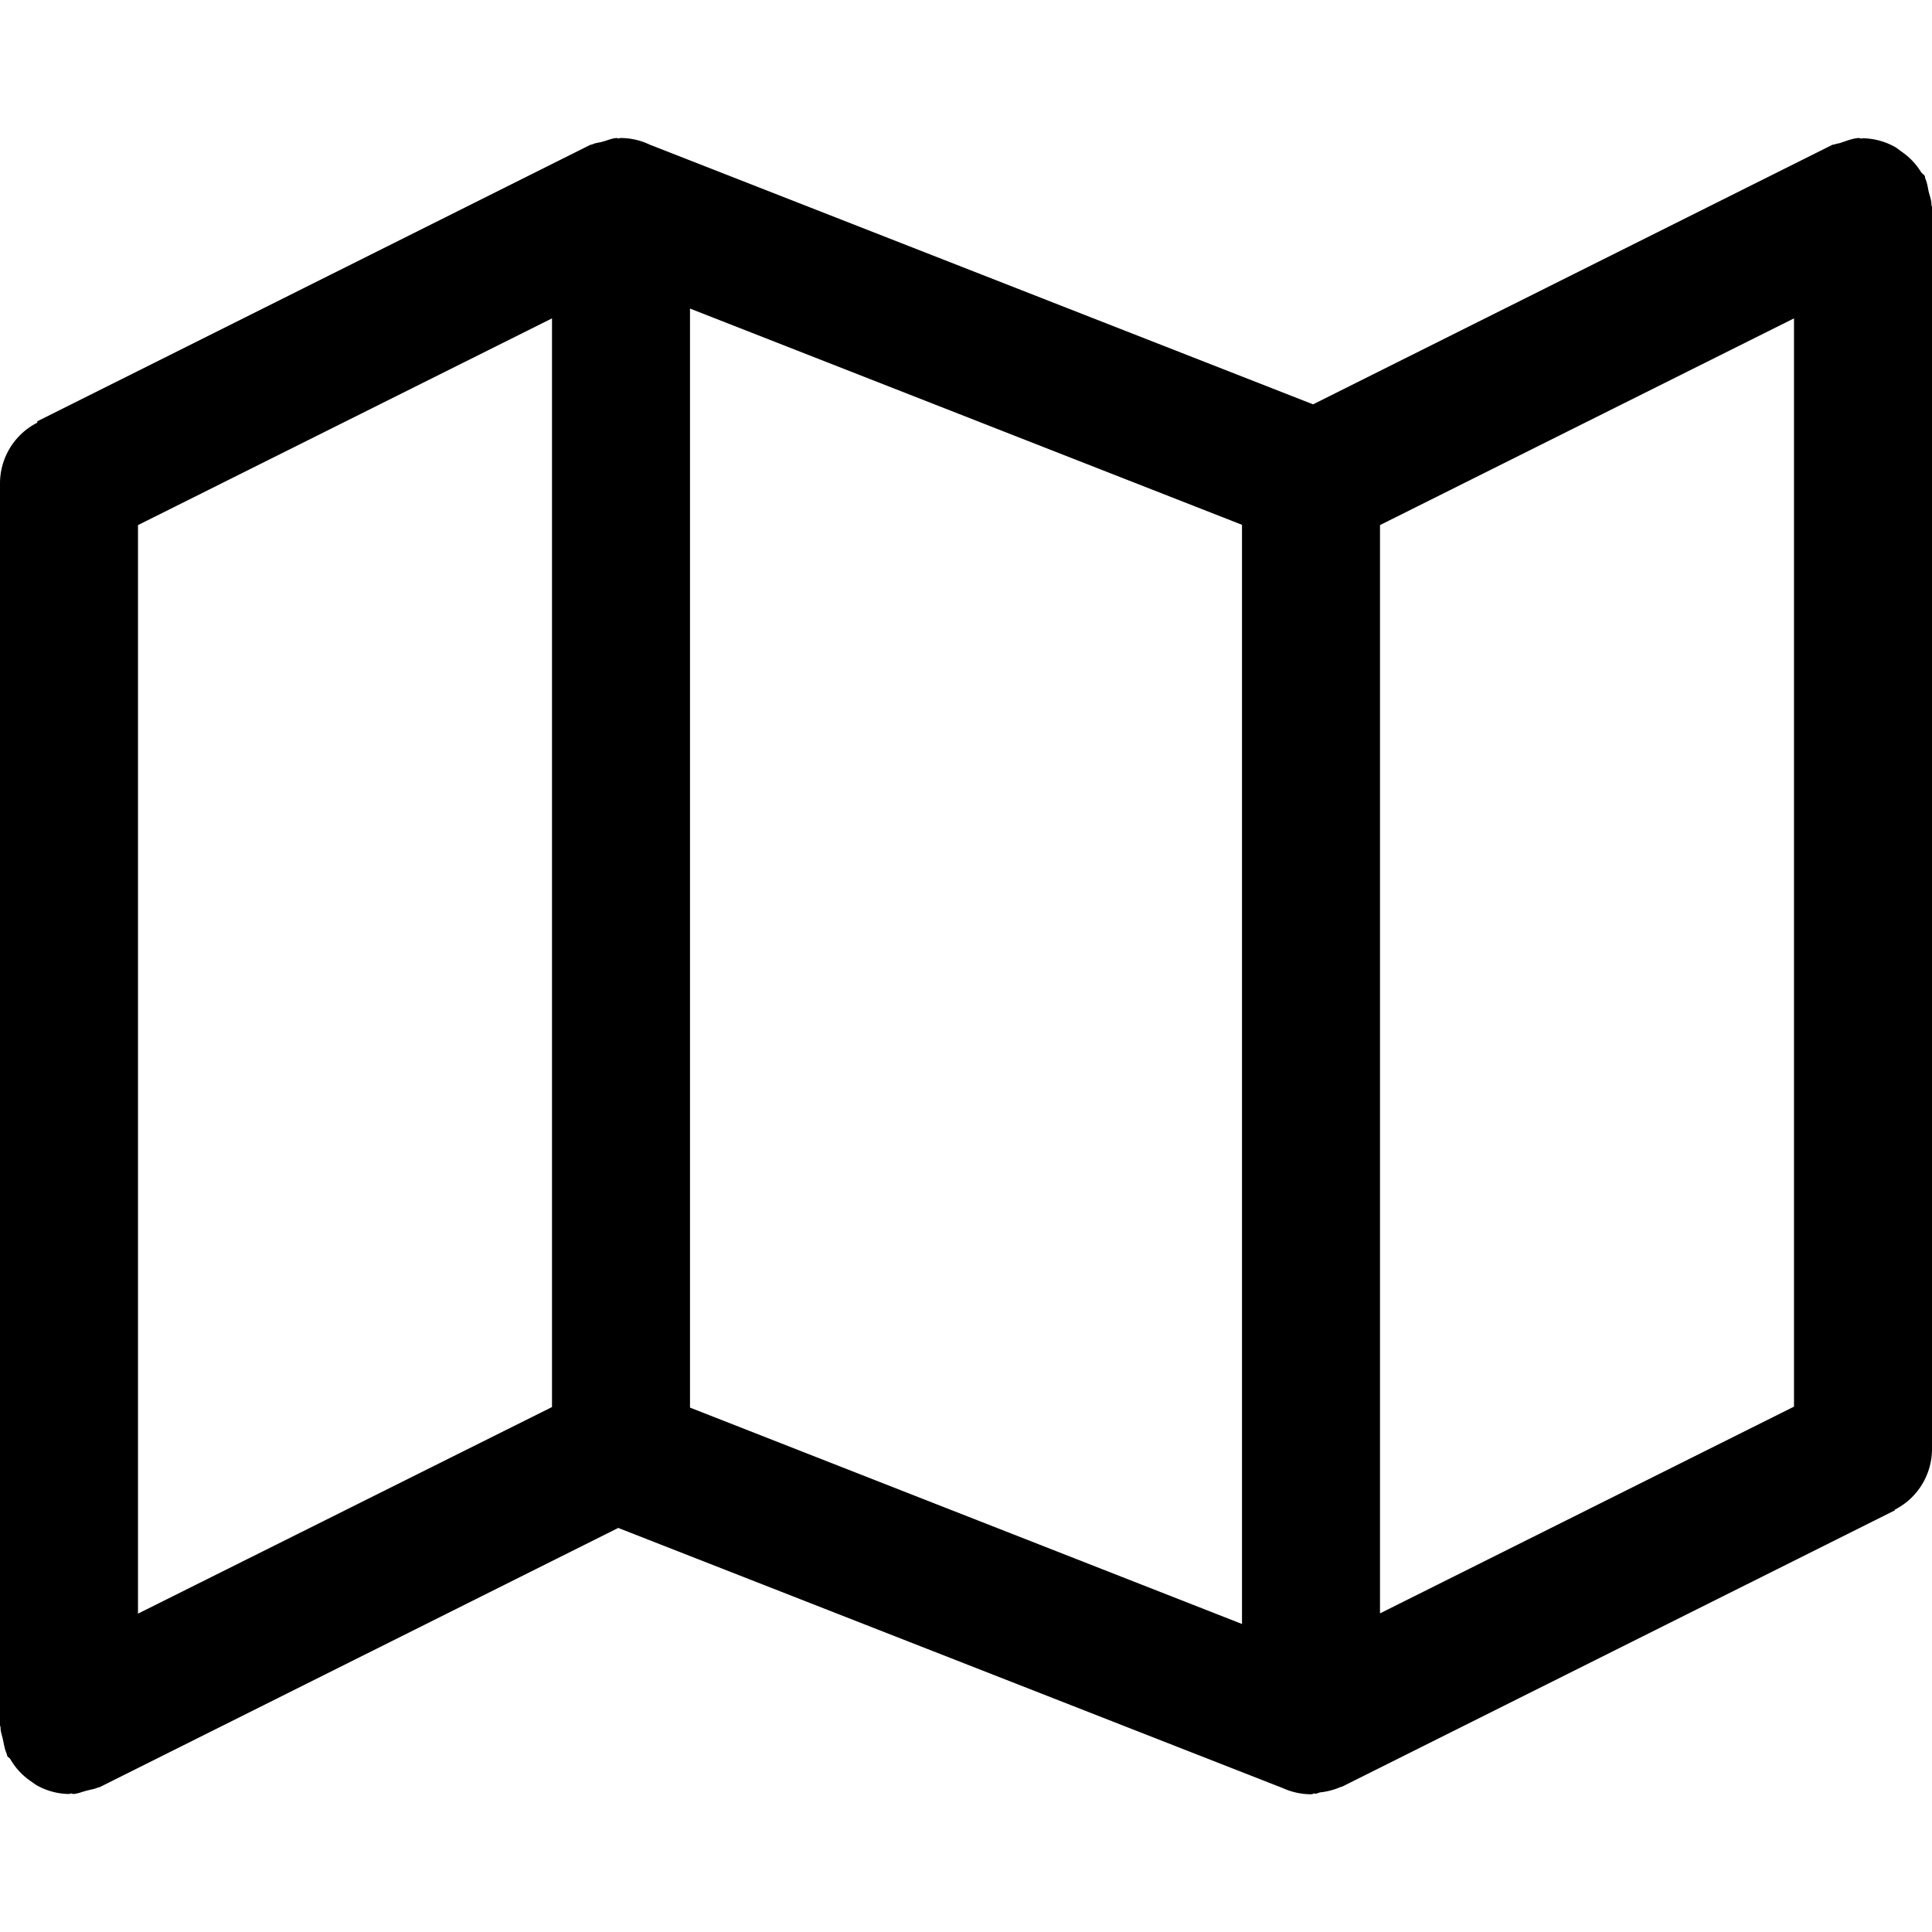 <svg xmlns="http://www.w3.org/2000/svg" width="14" height="14"><path d="M4.469 1c-.035.002-.069.018-.104.027-.023.007-.048.008-.07.018-.006.003-.013.003-.02.006L.27 3.053v.01A.494.494 0 0 0 0 3.5v9c0 .007.004.013.004.02 0 .029.011.056.017.085.008.036.013.072.028.104.002.005.001.01.004.016.005.01.016.012.021.021a.49.49 0 0 0 .153.164c.017.012.032.024.05.033A.492.492 0 0 0 .5 13c.006 0 .01-.004.016-.004.005 0 .01.004.015.004.034-.002.066-.017.1-.025.025-.007.051-.01.074-.02.006-.003.013-.003.02-.006l3.755-1.877 4.815 1.885a.5.5 0 0 0 .205.045L9.512 13c.004 0 .007-.004.011-.004h.002l.006.002c.013 0 .025-.008.037-.01a.495.495 0 0 0 .147-.039c.003-.001.007 0 .01-.002l4.005-2.002v-.005a.494.494 0 0 0 .27-.438v-9c0-.007-.004-.013-.004-.02 0-.031-.012-.062-.02-.093-.007-.033-.011-.066-.025-.096-.002-.006 0-.012-.004-.018-.006-.012-.02-.017-.027-.029a.484.484 0 0 0-.139-.146c-.022-.016-.04-.032-.064-.043a.491.491 0 0 0-.217-.055l-.012.002c-.006 0-.012-.004-.02-.004-.043.003-.086.02-.13.035-.013.005-.027.005-.04.01-.007.003-.015.002-.023.006L9.515 2.93 4.749 1.064l-.002-.001-.006-.002-.031-.012A.495.495 0 0 0 4.5 1l-.016.002s0 .002-.002.002C4.478 1.004 4.474 1 4.47 1ZM5 2.236l4 1.567v7.965L5 10.2V2.236Zm-1 .07v7.89l-3 1.497V3.805l3-1.498Zm9 0v7.887l-3 1.498V3.805l3-1.498Z"/></svg>